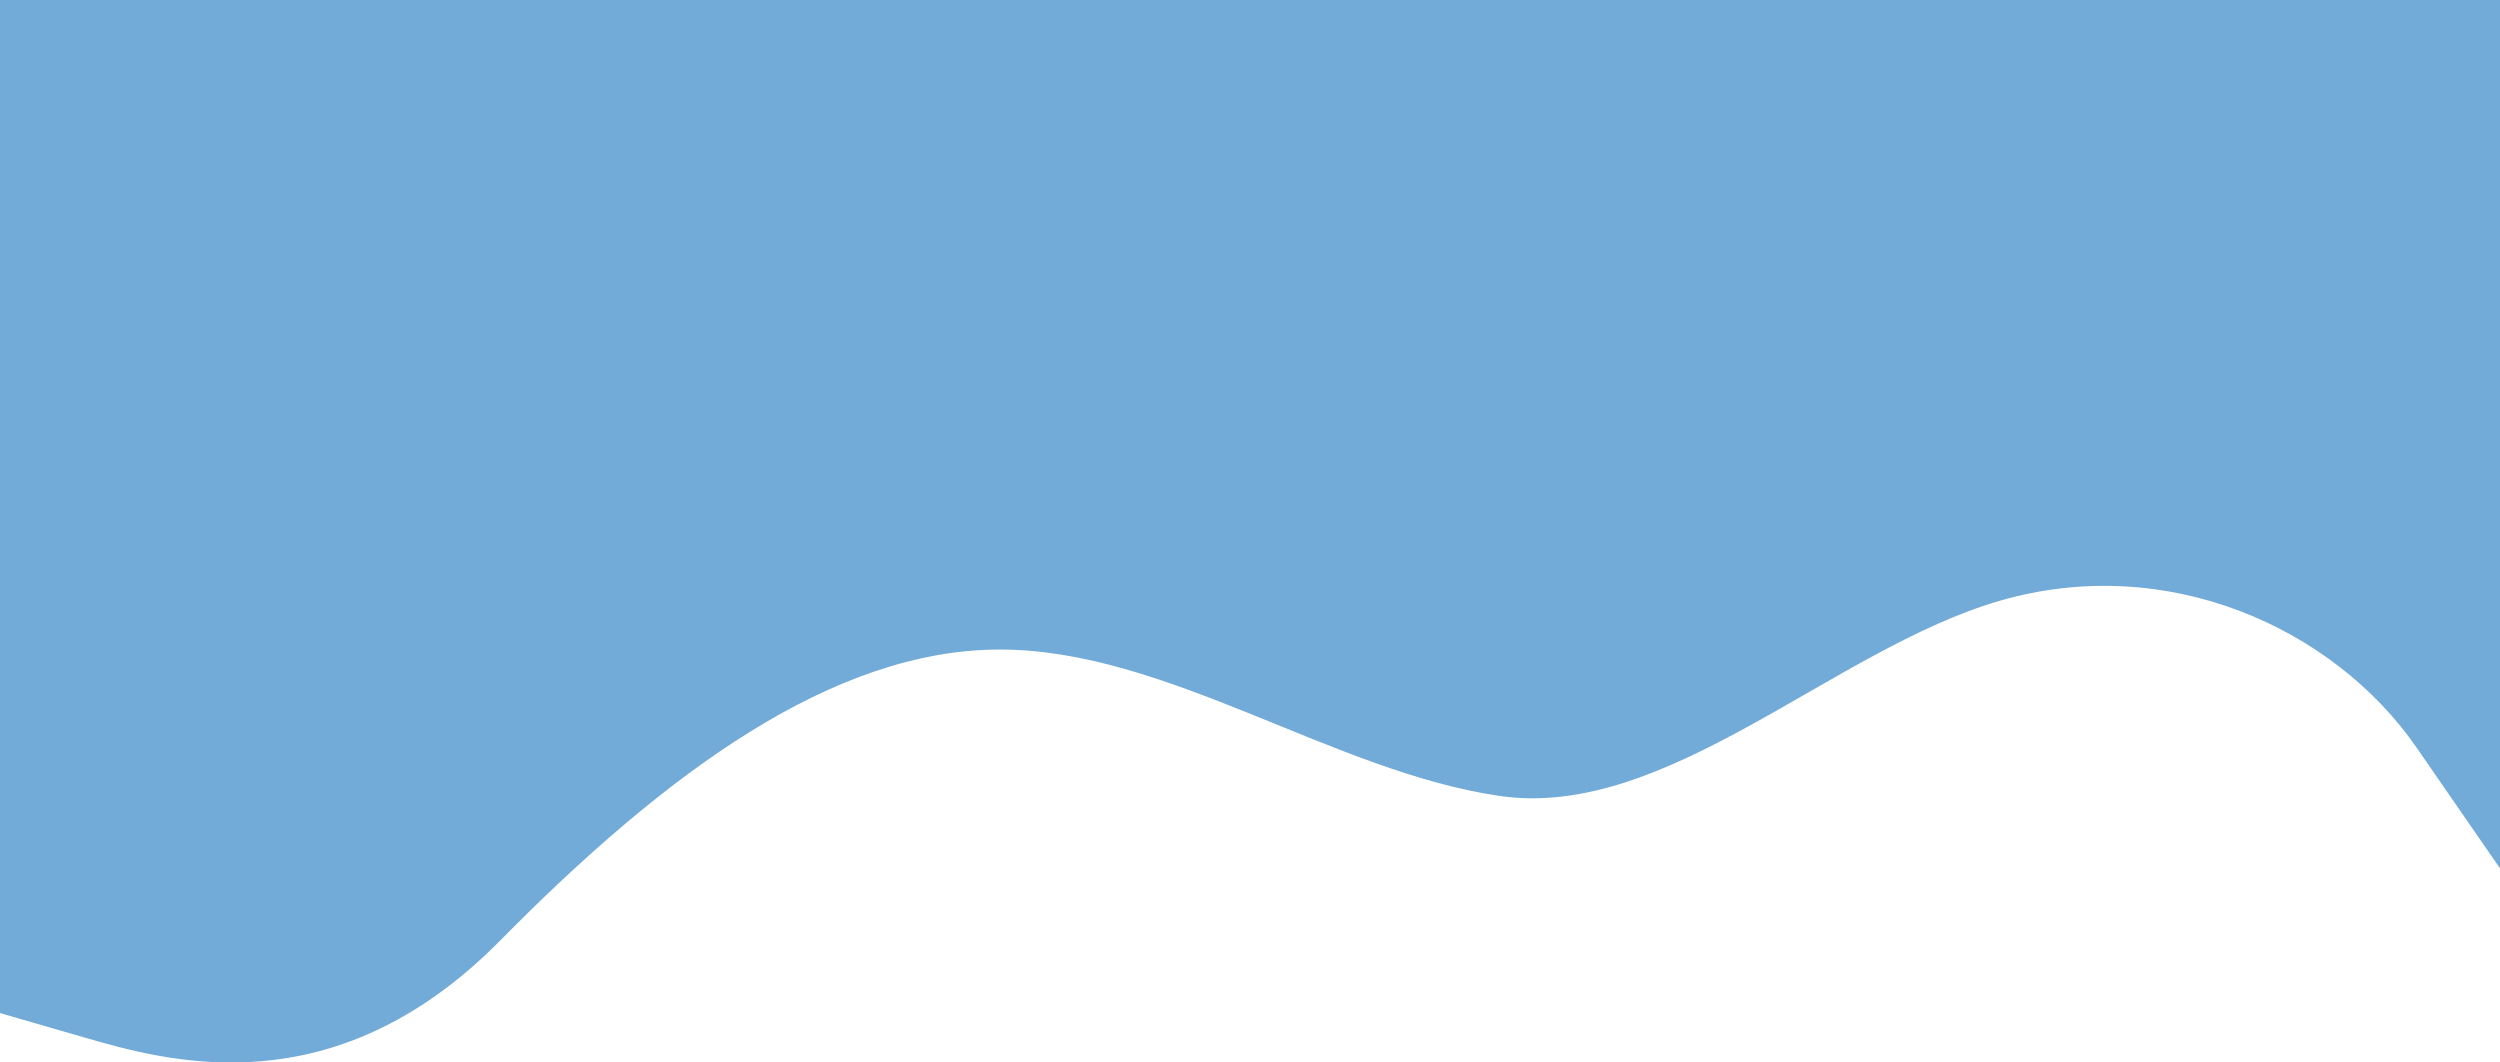 <svg width="360" height="153" viewBox="0 0 360 153" fill="none" xmlns="http://www.w3.org/2000/svg">
<path fill-rule="evenodd" clip-rule="evenodd" d="M360 125.041L348 107.674C336 90.307 312 79.553 288 86.5C264 93.447 240 118.094 216 114.621C192 111.147 168 93.533 144 93.533C120 93.533 96 111.147 72 135.461C48 159.774 24 152.828 12 149.354L0 145.881V0L12 0C24 0 48 0 72 0C96 0 120 0 144 0C168 0 192 0 216 0C240 0 264 0 288 0C312 0 336 0 348 0H360V125.041Z" fill="#72AAD8"/>
</svg>
